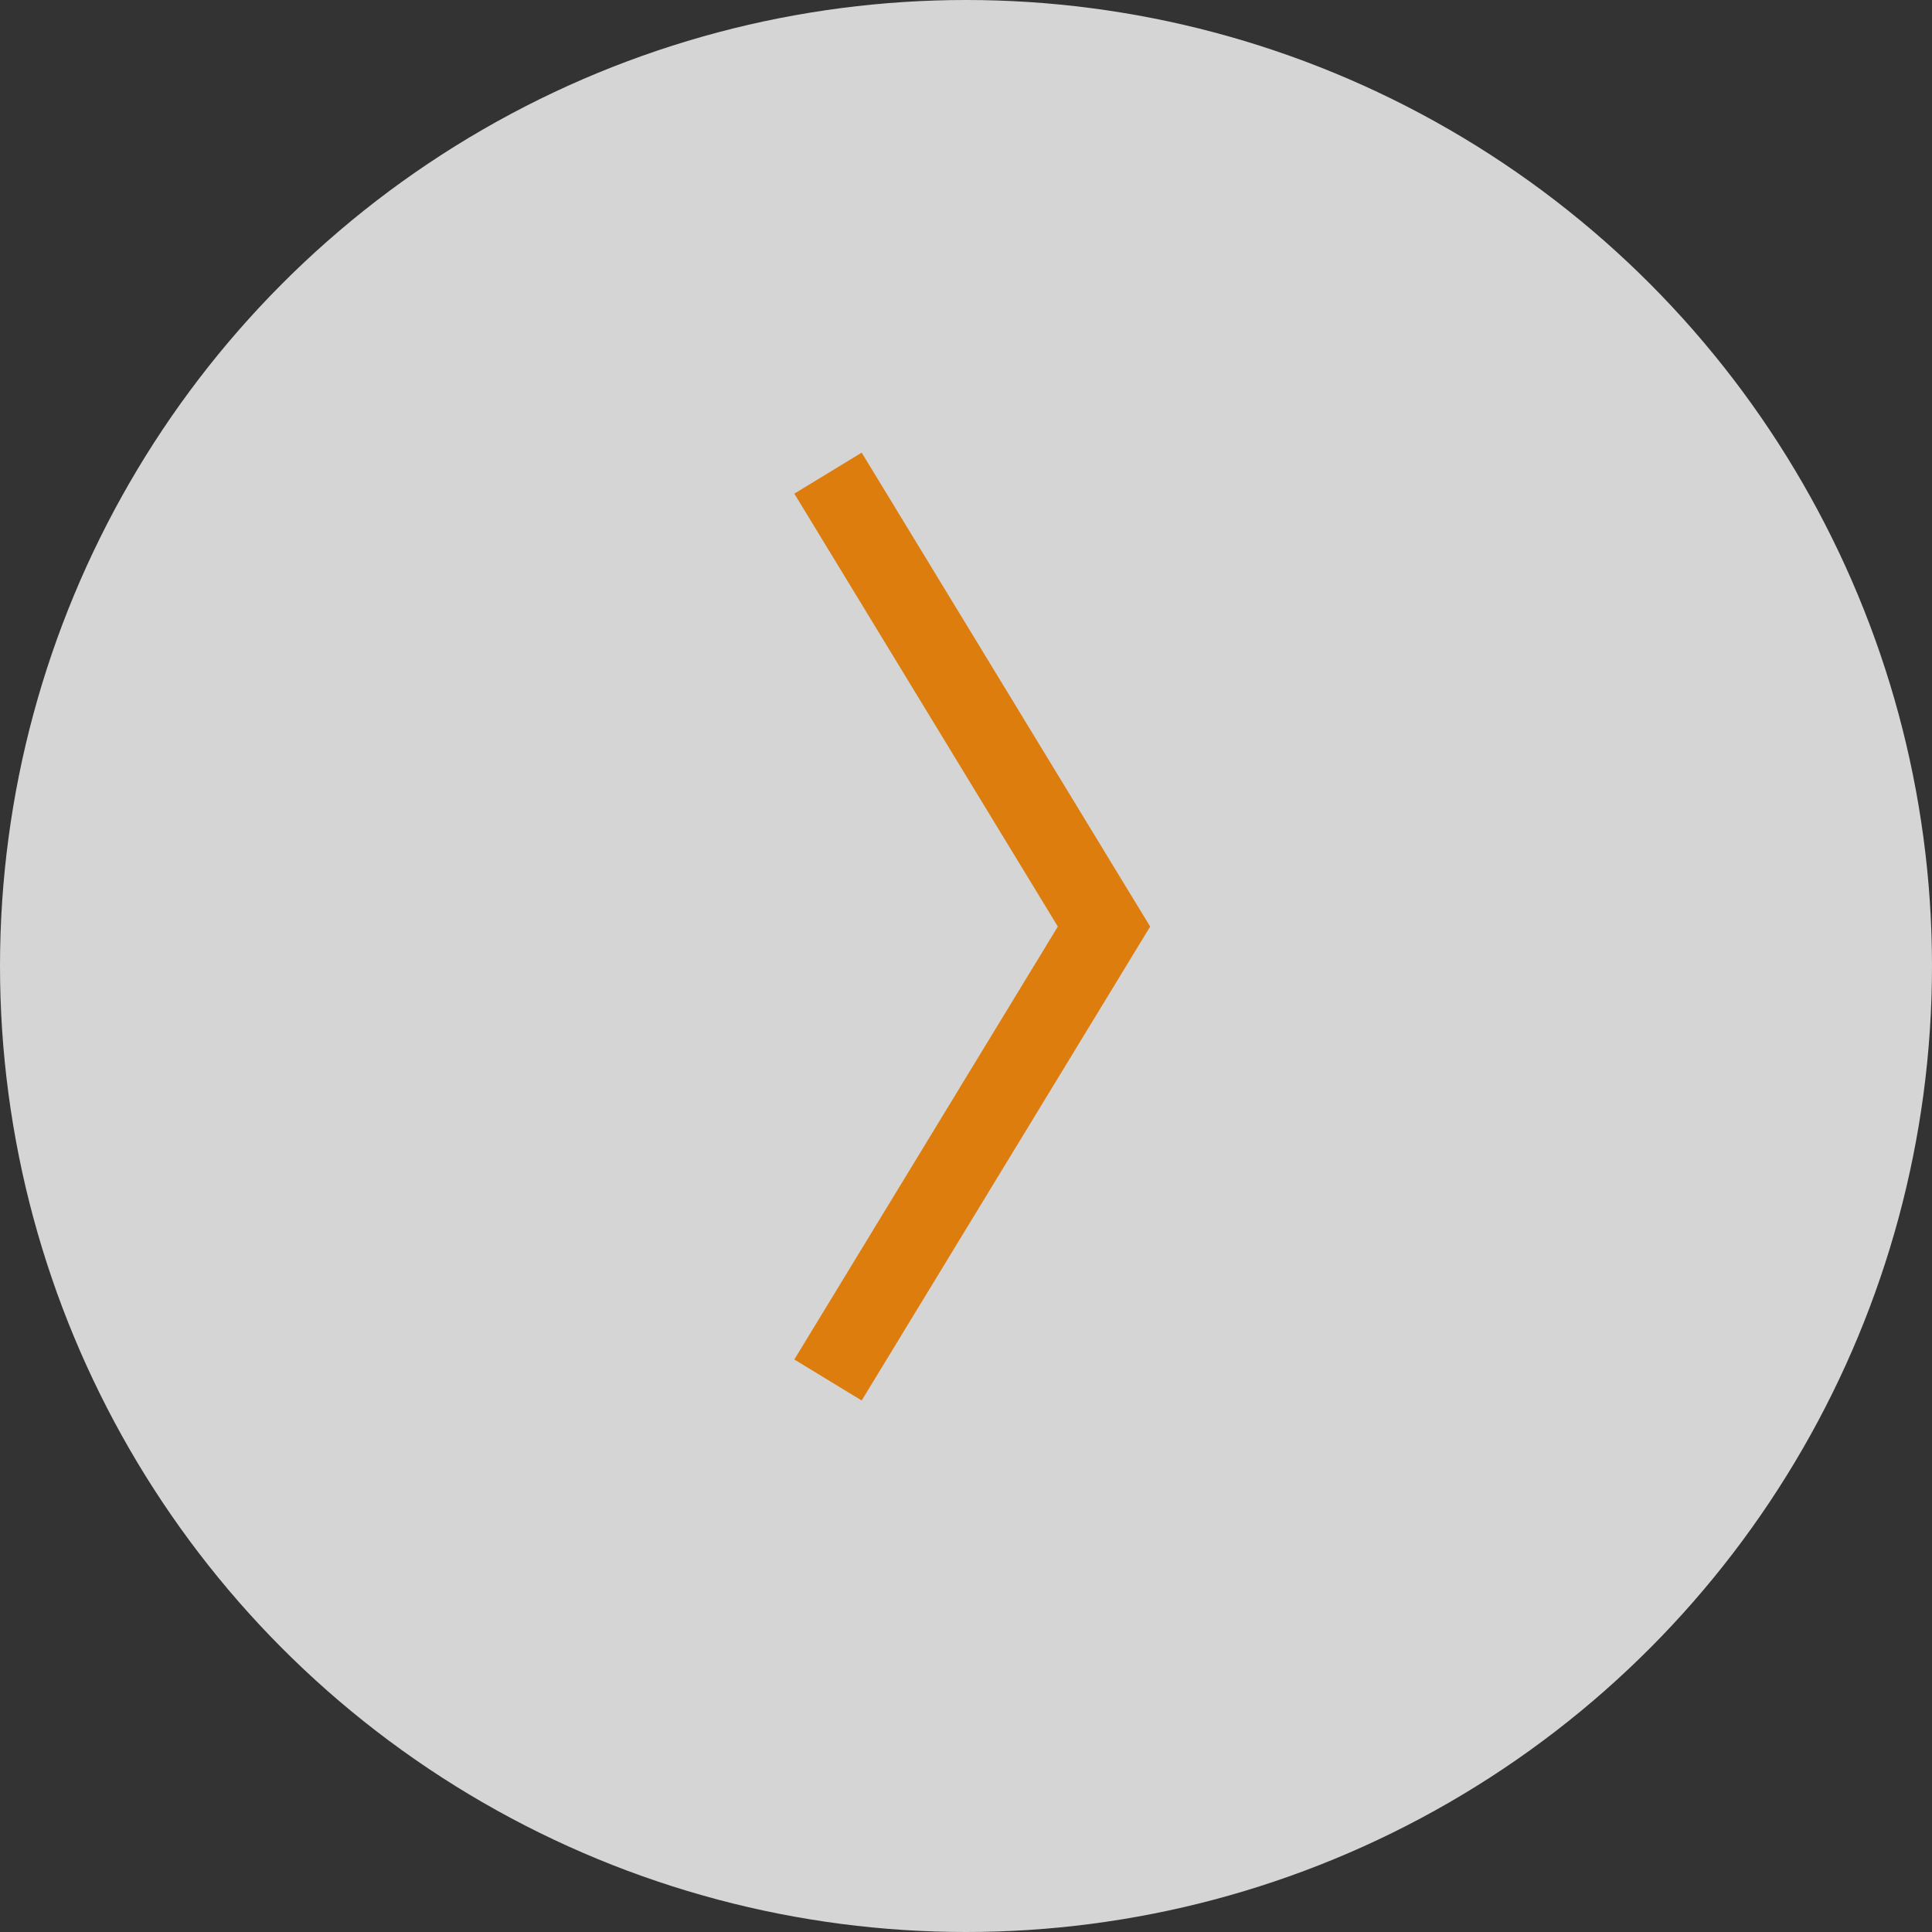 <svg width="49" height="49" fill="none" xmlns="http://www.w3.org/2000/svg"><rect width="100%" height="100%" fill="#333333" stroke="none"/><circle cx="24.5" cy="24.5" r="24.5" fill="#fff" fill-opacity=".79"/><path d="m21 35 7-11.5L21 12" stroke="#DC7D0D" stroke-width="2"/></svg>